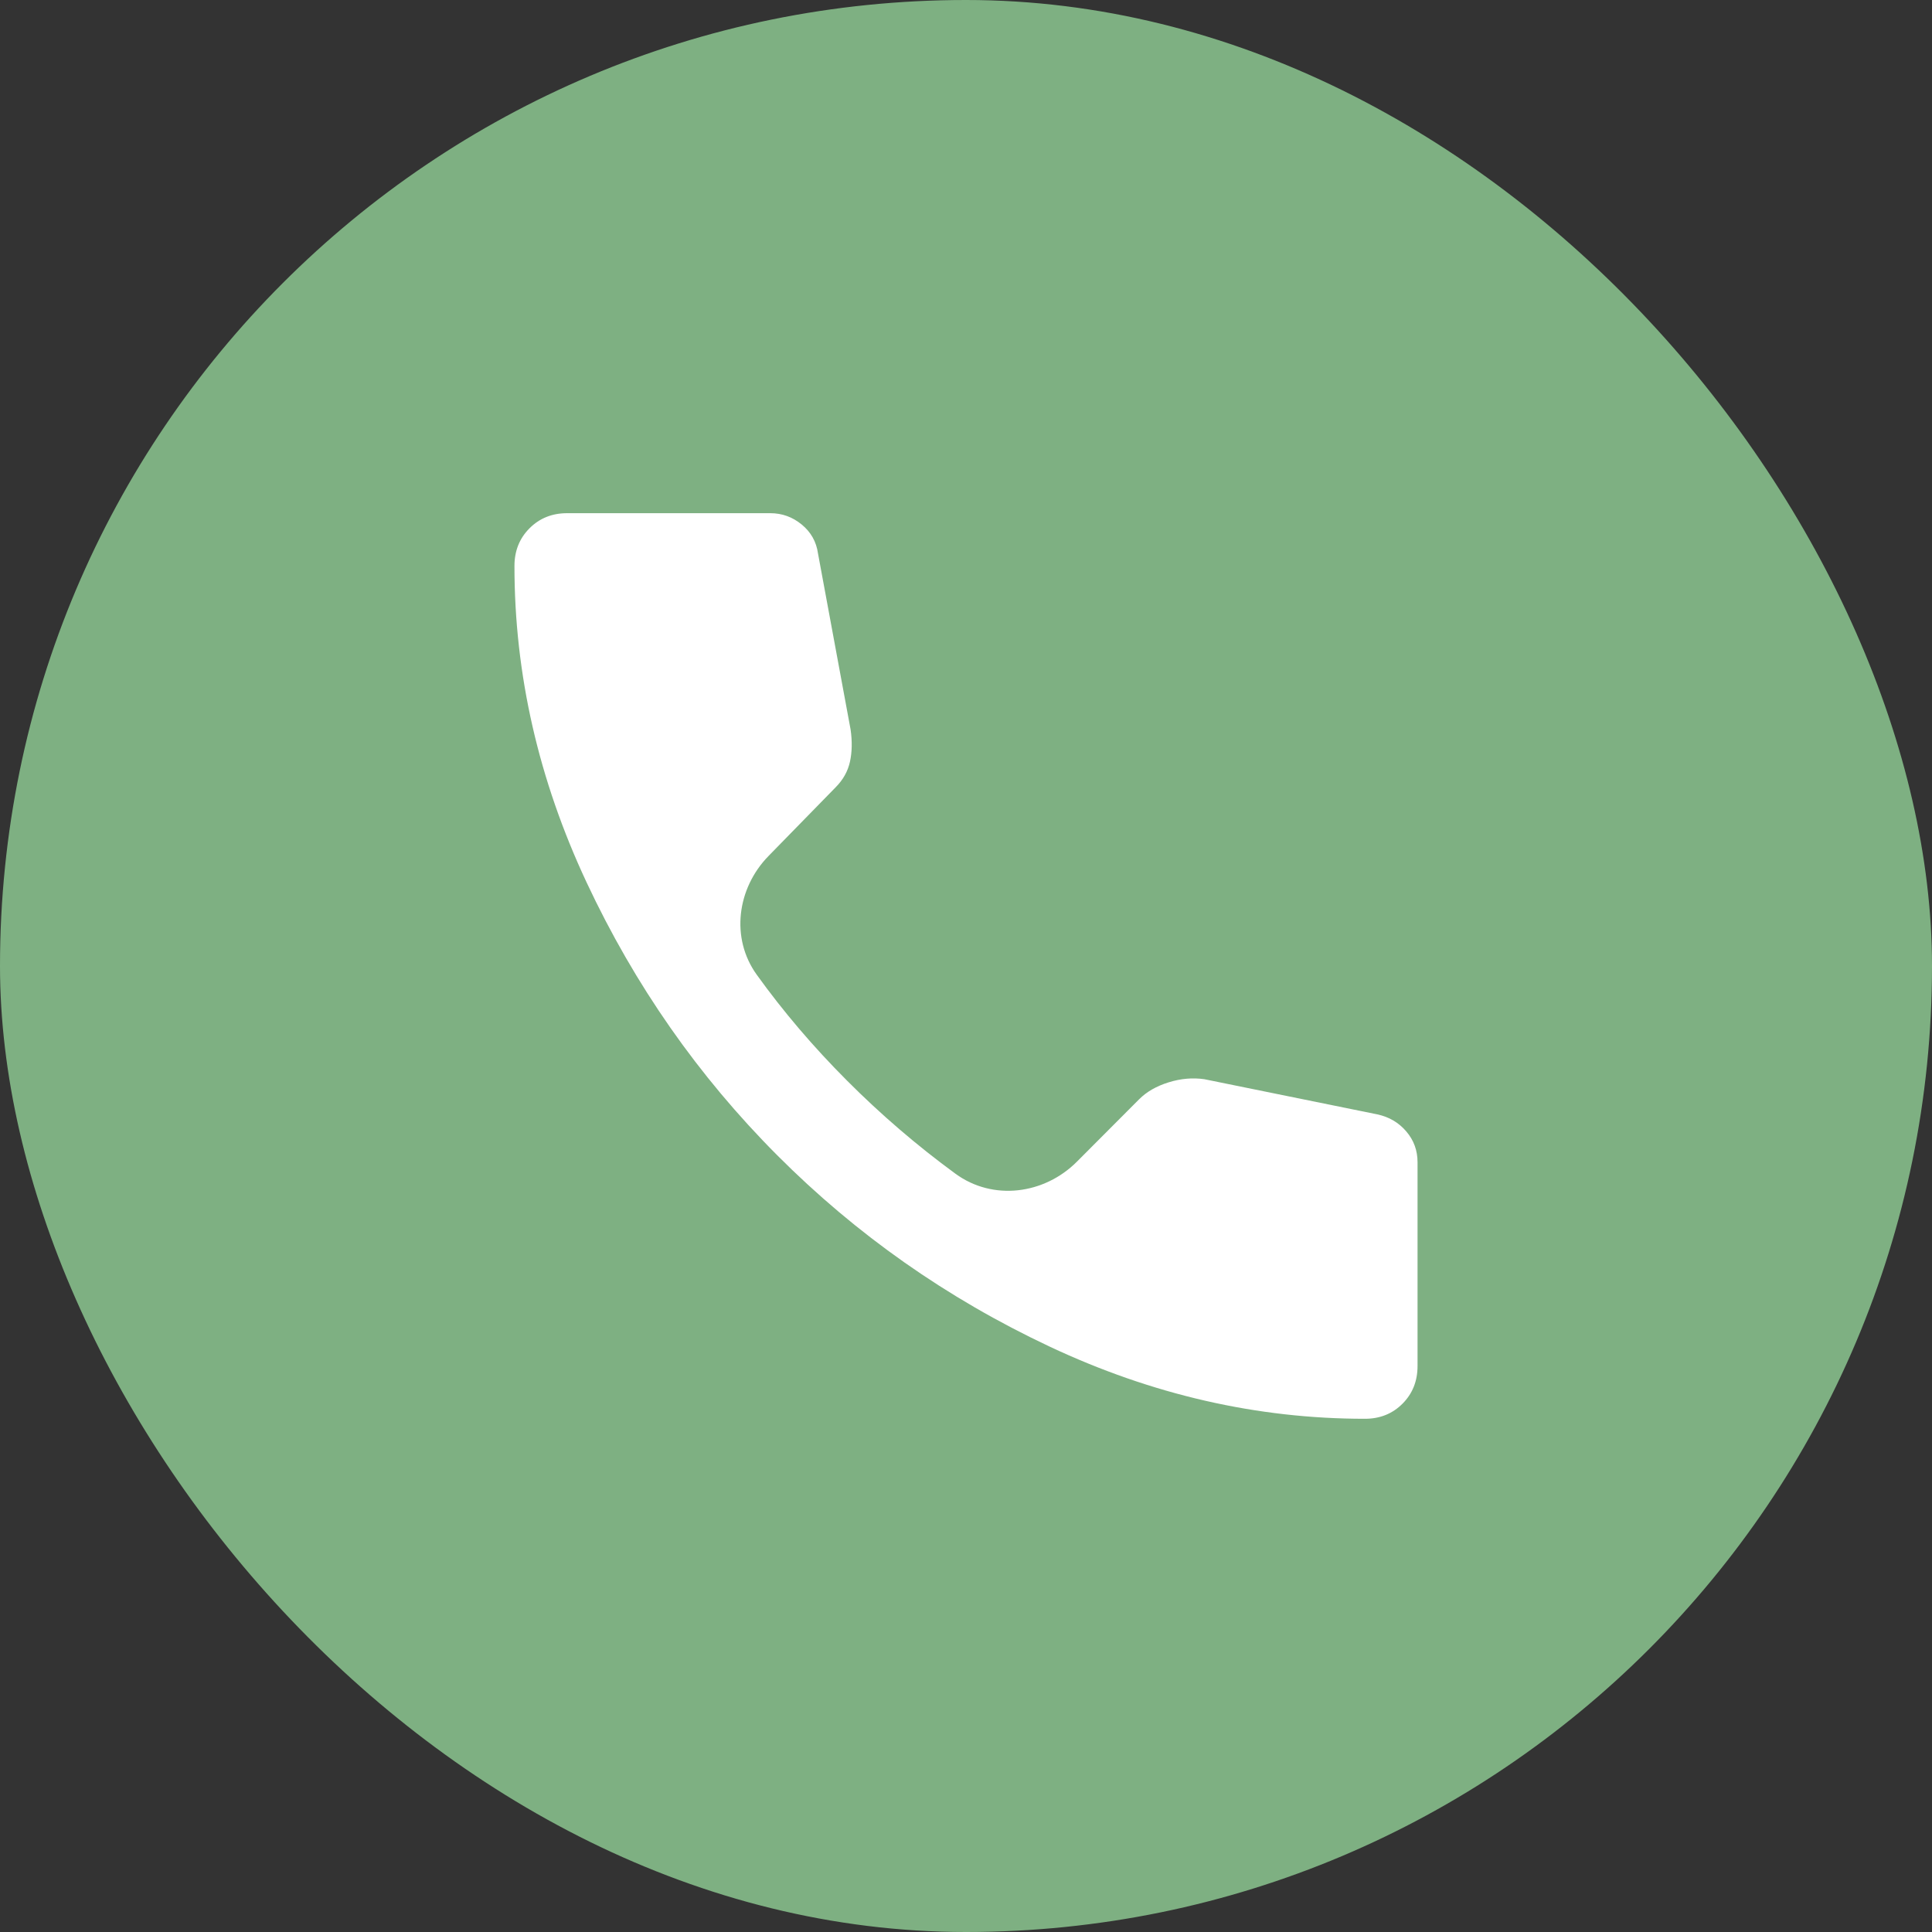 <svg width="64" height="64" viewBox="0 0 64 64" fill="none" xmlns="http://www.w3.org/2000/svg">
<rect x="0" y="0" width="64" height="64" fill="#333333" stroke="none"/>
<rect width="64" height="64" rx="32" fill="#7EB082"/>
<path d="M45.213 46.999C41.64 46.999 38.157 46.201 34.763 44.604C31.37 43.007 28.364 40.895 25.747 38.27C23.129 35.645 21.024 32.632 19.431 29.229C17.838 25.826 17.042 22.333 17.042 18.75C17.042 18.25 17.208 17.833 17.541 17.5C17.873 17.167 18.288 17 18.787 17H25.518C25.906 17 26.252 17.125 26.557 17.375C26.862 17.625 27.042 17.944 27.097 18.333L28.177 24.167C28.233 24.555 28.226 24.91 28.157 25.229C28.087 25.549 27.928 25.833 27.679 26.083L25.459 28.355C24.414 29.425 24.194 31.075 25.068 32.289C25.945 33.508 26.939 34.675 28.053 35.791C29.178 36.92 30.378 37.95 31.652 38.882C32.892 39.788 34.592 39.568 35.676 38.48L37.734 36.416C37.983 36.166 38.309 35.979 38.711 35.854C39.112 35.729 39.507 35.694 39.895 35.75L45.629 36.916C46.017 37 46.335 37.187 46.584 37.479C46.834 37.77 46.958 38.111 46.958 38.5V45.25C46.958 45.75 46.792 46.166 46.46 46.499C46.127 46.833 45.712 46.999 45.213 46.999Z" fill="white"/>
</svg>
